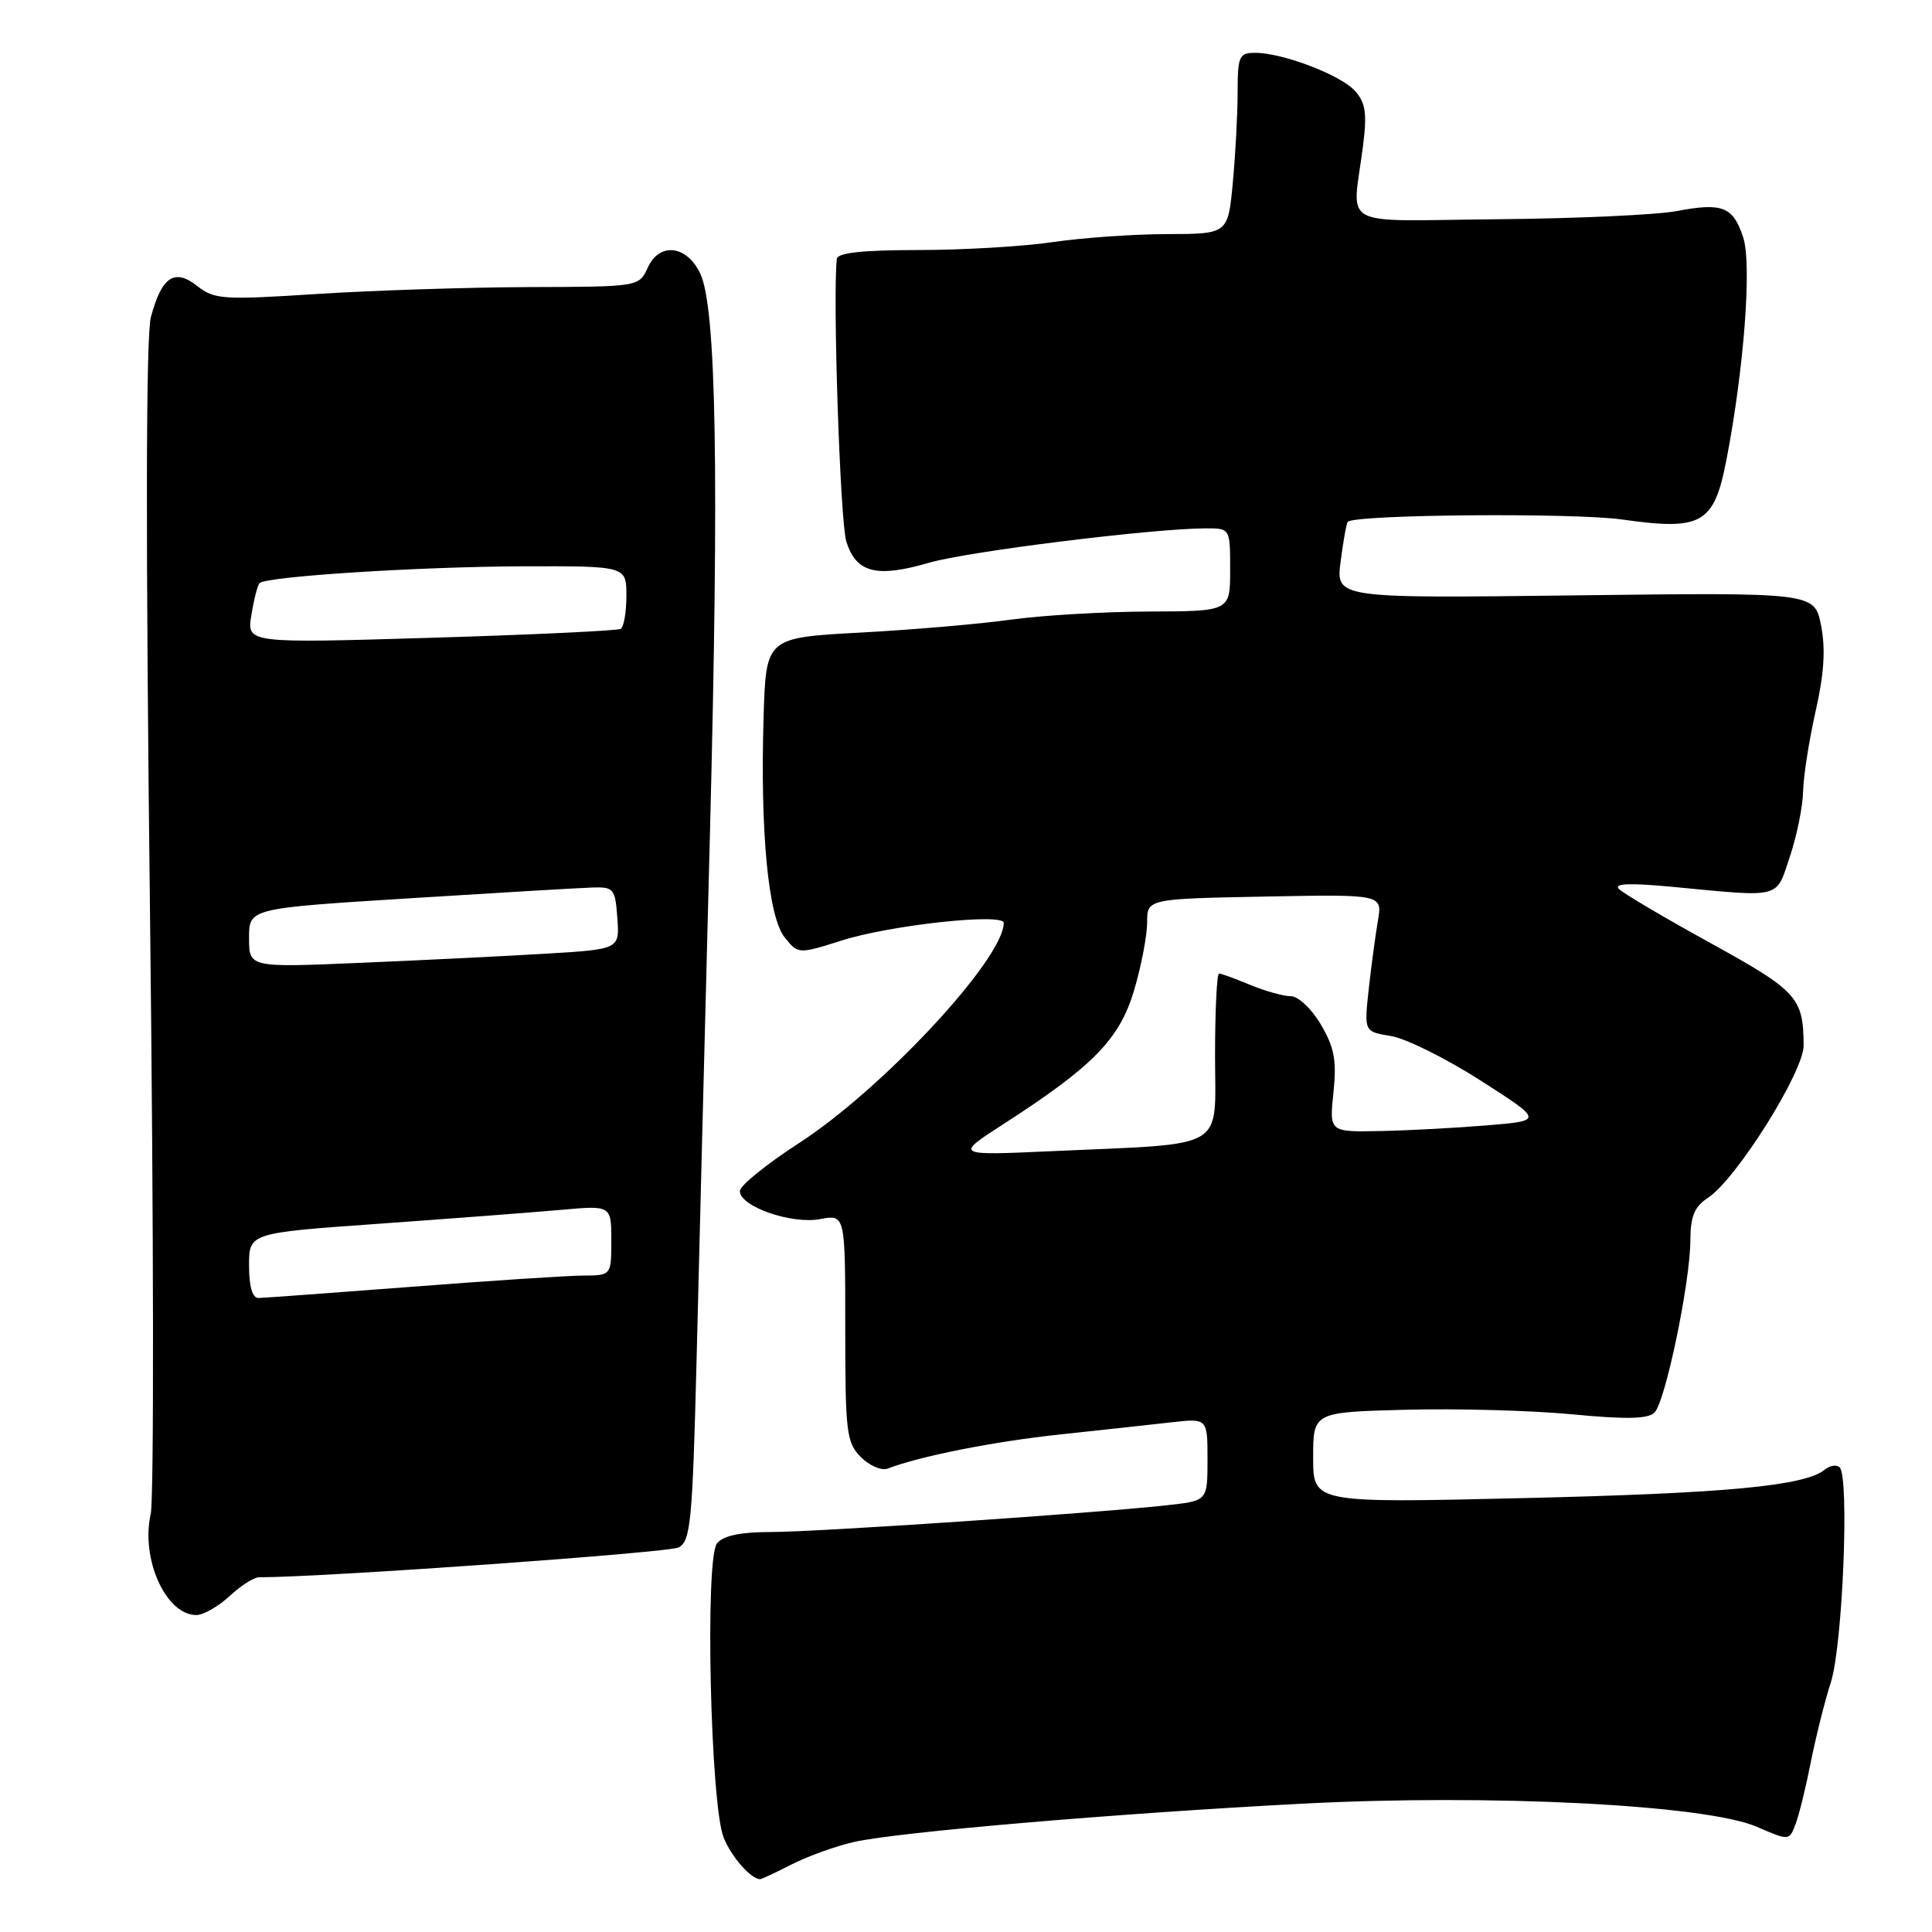<?xml version="1.0" encoding="UTF-8" standalone="no"?>
<!DOCTYPE svg PUBLIC "-//W3C//DTD SVG 1.1//EN" "http://www.w3.org/Graphics/SVG/1.1/DTD/svg11.dtd" >
<svg xmlns="http://www.w3.org/2000/svg" xmlns:xlink="http://www.w3.org/1999/xlink" version="1.1" viewBox="0 0 256 256">
 <g >
 <path fill="currentColor"
d=" M 104.95 247.02 C 107.08 245.94 110.80 244.60 113.21 244.06 C 119.08 242.75 147.87 240.29 172.50 239.00 C 197.44 237.69 226.05 239.14 232.79 242.06 C 237.08 243.92 237.08 243.92 237.92 241.71 C 238.38 240.50 239.29 236.80 239.94 233.50 C 240.60 230.20 241.79 225.41 242.61 222.87 C 244.16 218.00 245.07 195.74 243.77 194.44 C 243.37 194.04 242.47 194.18 241.77 194.75 C 239.13 196.90 228.64 197.88 201.75 198.51 C 174.00 199.16 174.00 199.16 174.00 193.14 C 174.00 187.12 174.00 187.12 186.25 186.80 C 192.99 186.62 202.90 186.89 208.28 187.40 C 215.46 188.09 218.37 188.03 219.23 187.17 C 220.67 185.73 223.96 169.95 223.98 164.37 C 224.00 161.15 224.52 159.89 226.32 158.71 C 230.07 156.25 239.00 142.03 238.99 138.54 C 238.96 132.18 238.17 131.31 226.65 124.96 C 220.52 121.59 215.05 118.35 214.50 117.78 C 213.81 117.06 215.97 116.98 221.50 117.50 C 236.25 118.91 235.28 119.15 237.17 113.50 C 238.09 110.75 238.88 106.87 238.92 104.87 C 238.96 102.88 239.71 98.09 240.58 94.24 C 241.71 89.25 241.91 85.98 241.30 82.87 C 240.43 78.50 240.43 78.50 208.72 78.89 C 177.00 79.28 177.00 79.28 177.64 74.39 C 177.99 71.70 178.41 69.34 178.58 69.15 C 179.40 68.17 208.50 67.92 214.97 68.84 C 225.51 70.33 227.11 69.42 228.75 60.99 C 231.09 48.91 232.15 34.98 230.98 31.45 C 229.64 27.37 228.23 26.82 222.16 27.97 C 219.51 28.47 208.82 28.96 198.42 29.05 C 176.91 29.24 179.20 30.50 180.62 19.24 C 181.15 14.99 180.94 13.60 179.54 12.04 C 177.62 9.92 169.96 7.00 166.32 7.00 C 164.19 7.00 164.00 7.43 163.99 12.25 C 163.99 15.14 163.70 20.54 163.35 24.25 C 162.71 31.00 162.71 31.00 154.61 31.02 C 150.15 31.03 143.35 31.51 139.50 32.08 C 135.65 32.65 127.66 33.13 121.75 33.13 C 114.23 33.14 110.96 33.49 110.88 34.32 C 110.33 39.48 111.33 69.18 112.14 71.75 C 113.44 75.91 116.14 76.60 123.13 74.56 C 128.26 73.07 152.71 70.03 159.75 70.01 C 163.00 70.00 163.00 70.00 163.00 75.50 C 163.00 81.00 163.00 81.00 152.25 81.03 C 146.34 81.05 138.12 81.53 134.00 82.10 C 129.88 82.68 120.88 83.45 114.00 83.82 C 101.50 84.50 101.50 84.50 101.18 95.00 C 100.72 110.27 101.80 121.53 103.98 124.22 C 105.77 126.44 105.77 126.44 111.60 124.60 C 118.07 122.56 133.00 120.95 133.00 122.29 C 133.00 127.05 116.91 144.35 105.79 151.52 C 101.56 154.26 98.07 157.09 98.04 157.80 C 97.97 159.84 104.84 162.25 108.66 161.54 C 112.00 160.91 112.00 160.91 112.00 175.95 C 112.00 189.85 112.16 191.16 114.08 193.08 C 115.22 194.22 116.81 194.90 117.61 194.60 C 121.93 192.94 131.67 191.01 140.50 190.07 C 146.00 189.48 152.64 188.76 155.25 188.46 C 160.00 187.93 160.00 187.93 160.00 193.39 C 160.00 198.86 160.00 198.86 154.75 199.44 C 145.38 200.49 108.22 203.00 102.15 203.00 C 98.14 203.00 95.85 203.48 95.01 204.49 C 93.39 206.43 94.13 239.12 95.89 243.50 C 96.91 246.04 99.51 249.00 100.73 249.00 C 100.92 249.00 102.82 248.11 104.95 247.02 Z  M 30.41 211.50 C 31.89 210.12 33.64 209.00 34.30 209.00 C 42.98 208.99 88.61 205.74 89.93 205.04 C 91.52 204.19 91.76 201.64 92.31 179.80 C 92.64 166.43 93.43 135.25 94.07 110.50 C 95.30 62.61 94.92 40.69 92.78 36.23 C 91.00 32.49 87.38 32.07 85.85 35.43 C 84.68 38.00 84.68 38.00 70.09 38.04 C 62.07 38.07 49.44 38.48 42.04 38.95 C 29.55 39.76 28.41 39.68 26.15 37.91 C 23.13 35.52 21.44 36.64 20.00 41.99 C 19.33 44.50 19.29 70.80 19.88 121.42 C 20.37 163.04 20.41 198.68 19.97 200.62 C 18.63 206.57 21.98 214.00 26.01 214.00 C 26.94 214.00 28.92 212.88 30.41 211.50 Z  M 132.91 148.98 C 144.86 141.28 148.34 137.71 150.27 131.24 C 151.22 128.03 152.00 123.98 152.00 122.25 C 152.00 119.10 152.00 119.10 167.59 118.80 C 183.18 118.50 183.18 118.50 182.58 122.00 C 182.25 123.92 181.70 128.02 181.36 131.10 C 180.75 136.70 180.75 136.70 184.32 137.28 C 186.28 137.60 191.62 140.25 196.19 143.18 C 204.50 148.50 204.50 148.50 197.00 149.12 C 192.88 149.46 186.50 149.80 182.82 149.87 C 176.14 150.00 176.14 150.00 176.69 144.75 C 177.13 140.49 176.81 138.80 175.02 135.75 C 173.78 133.65 172.02 132.00 171.02 132.00 C 170.04 132.00 167.63 131.32 165.65 130.50 C 163.68 129.68 161.82 129.00 161.53 129.00 C 161.24 129.00 161.00 133.92 161.00 139.94 C 161.00 152.58 162.90 151.47 139.50 152.53 C 126.50 153.12 126.50 153.12 132.91 148.98 Z  M 33.00 167.69 C 33.00 163.37 33.00 163.37 50.25 162.15 C 59.74 161.47 70.54 160.65 74.25 160.32 C 81.00 159.71 81.00 159.71 81.00 164.36 C 81.00 169.00 81.00 169.00 77.25 169.02 C 75.19 169.03 64.95 169.70 54.50 170.51 C 44.05 171.31 34.94 171.98 34.25 171.99 C 33.44 171.99 33.00 170.48 33.00 167.69 Z  M 33.00 124.28 C 33.00 120.36 33.00 120.36 54.25 119.03 C 65.94 118.30 76.85 117.65 78.50 117.60 C 81.32 117.51 81.52 117.75 81.80 121.64 C 82.10 125.78 82.10 125.78 72.30 126.37 C 66.91 126.69 55.86 127.24 47.75 127.58 C 33.00 128.21 33.00 128.21 33.00 124.28 Z  M 33.31 81.50 C 33.64 79.44 34.13 77.54 34.39 77.27 C 35.29 76.38 55.46 75.09 69.25 75.04 C 83.00 75.00 83.00 75.00 83.00 78.94 C 83.00 81.11 82.66 83.08 82.25 83.33 C 81.84 83.57 70.52 84.11 57.10 84.51 C 32.70 85.24 32.70 85.24 33.31 81.50 Z "/>
</g>
</svg>